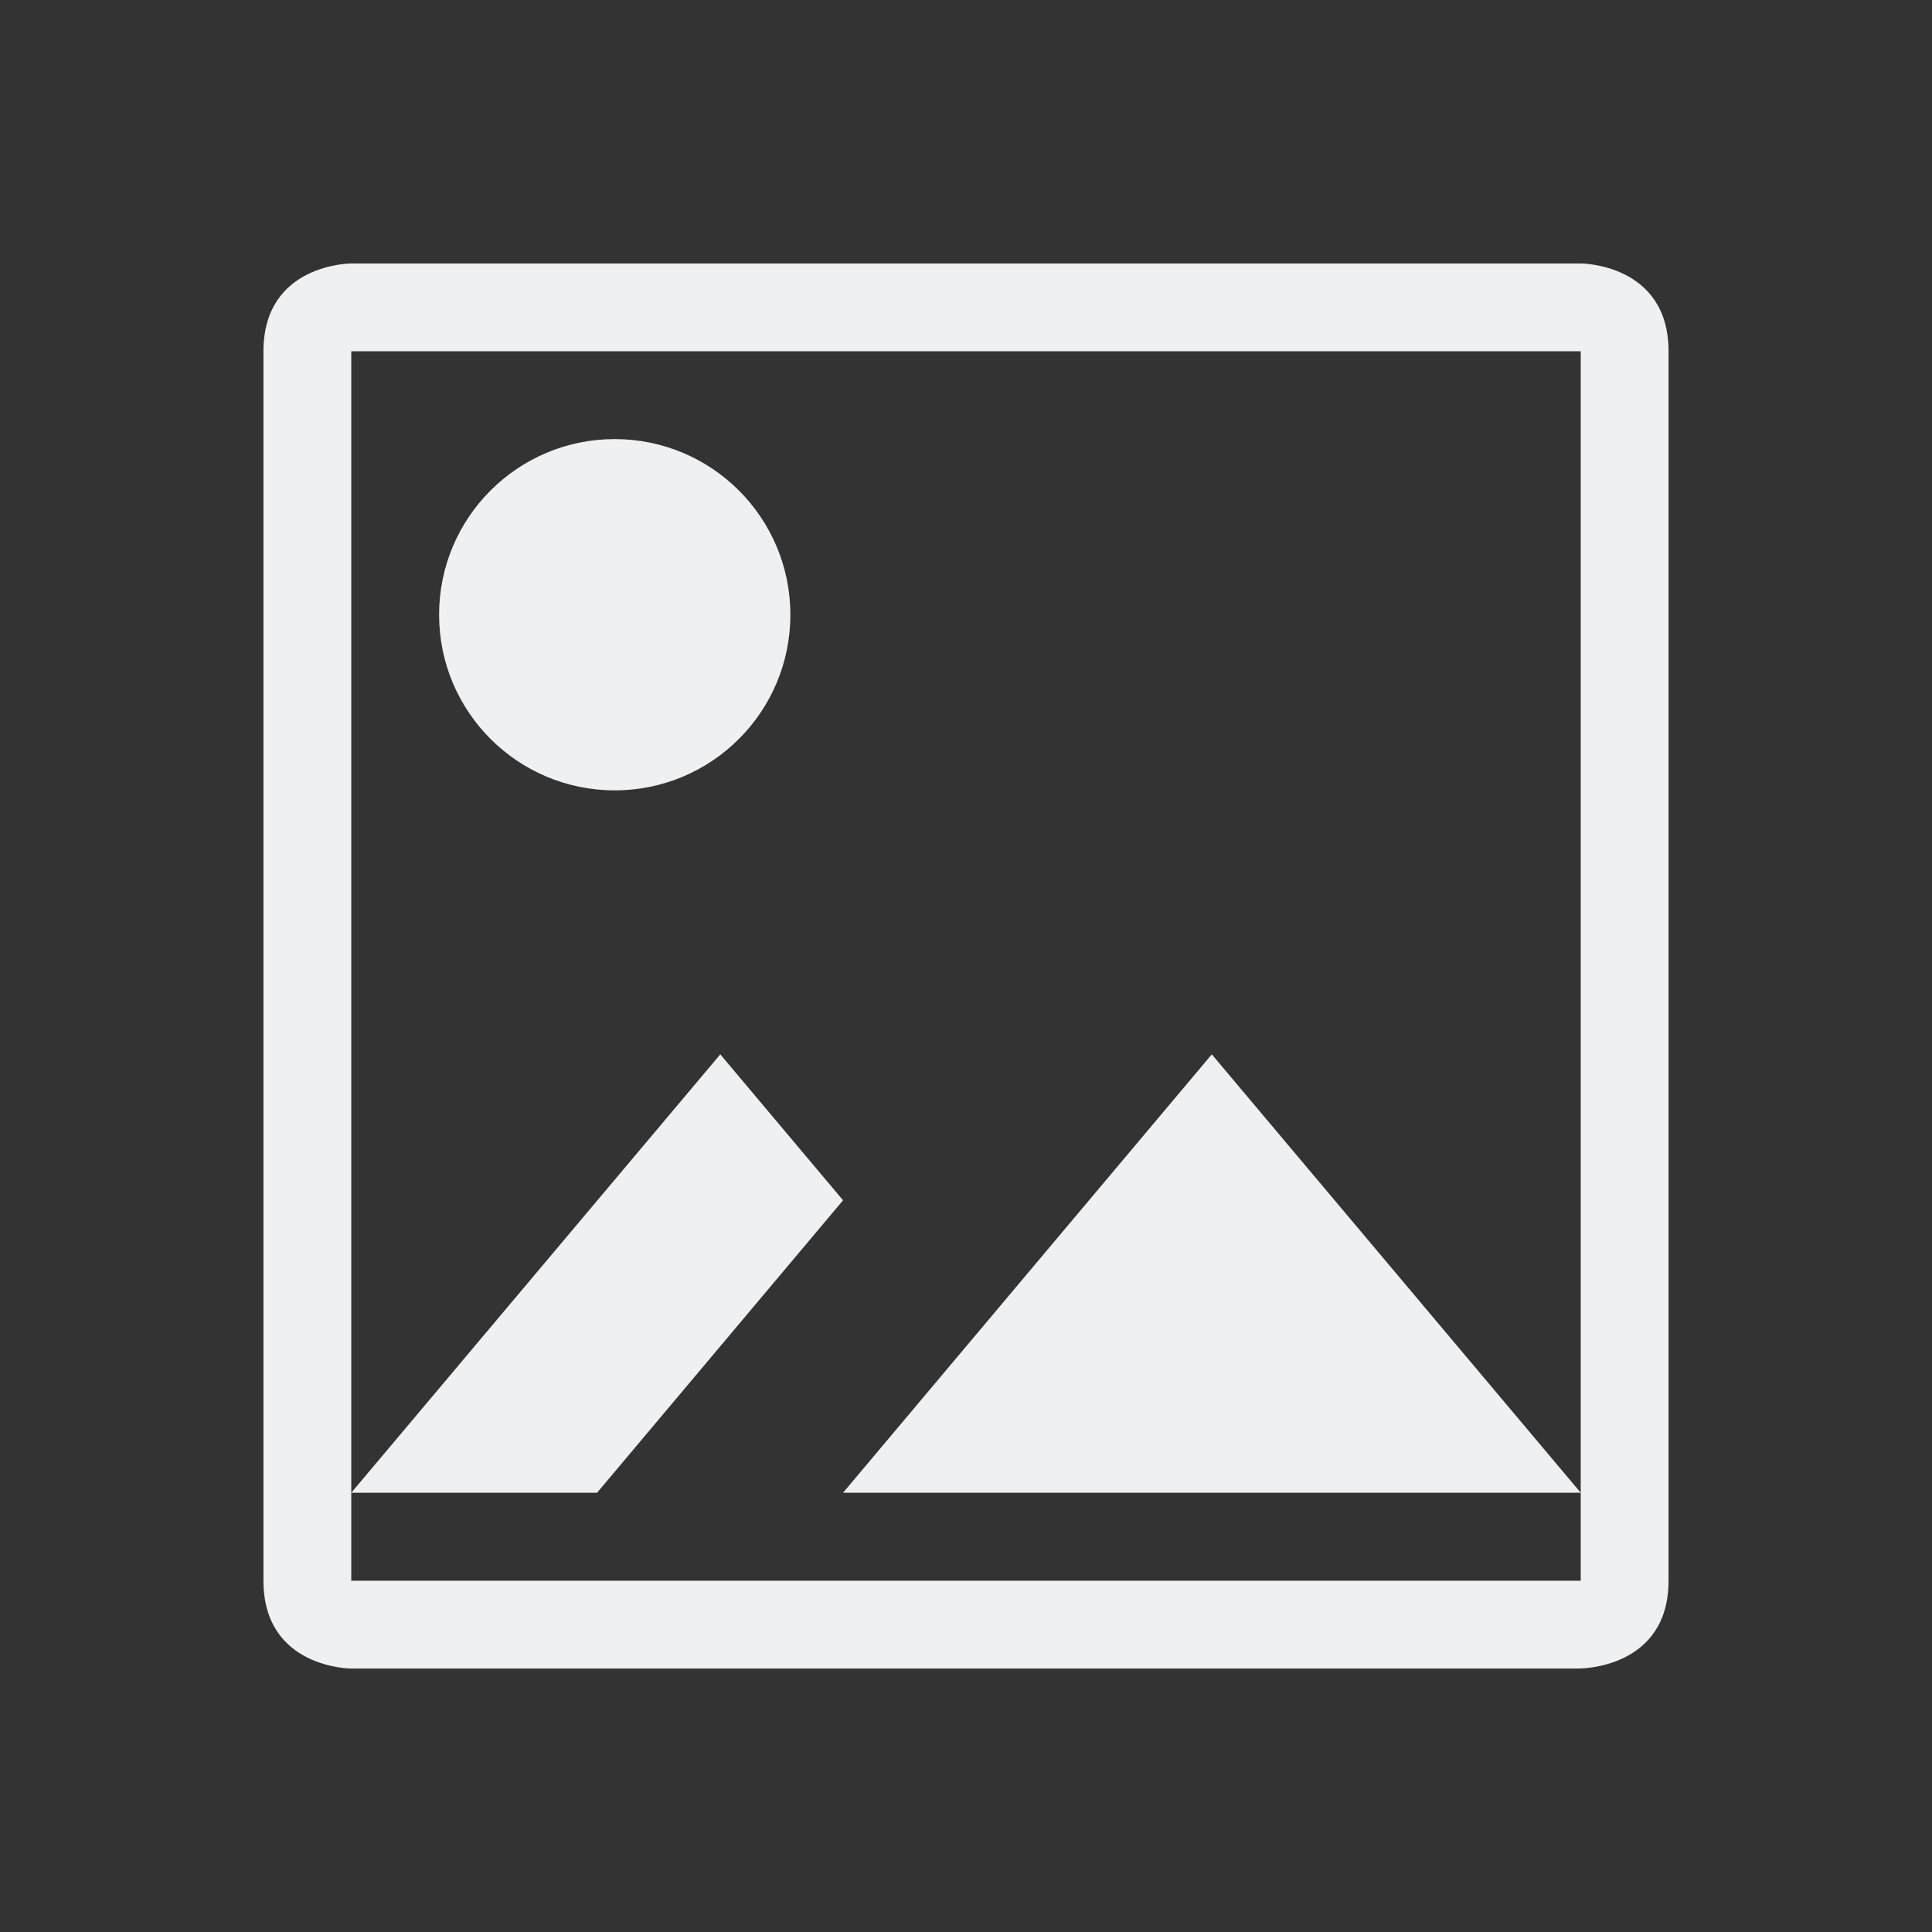 <?xml version="1.0" encoding="UTF-8" standalone="no"?>
<svg
   viewBox="0 0 22 22"
   version="1.1"
   id="svg6"
   sodipodi:docname="folder-pictures.svg"
   inkscape:version="1.2.1 (9c6d41e410, 2022-07-14)"
   xmlns:inkscape="http://www.inkscape.org/namespaces/inkscape"
   xmlns:sodipodi="http://sodipodi.sourceforge.net/DTD/sodipodi-0.dtd"
   xmlns="http://www.w3.org/2000/svg"
   xmlns:svg="http://www.w3.org/2000/svg">
  <rect x="0" y="0" width="22" height="22" fill="#333333" stroke="none"/>
  <sodipodi:namedview
     id="namedview8"
     pagecolor="#ffffff"
     bordercolor="#666666"
     borderopacity="1.0"
     inkscape:showpageshadow="2"
     inkscape:pageopacity="0.0"
     inkscape:pagecheckerboard="0"
     inkscape:deskcolor="#d1d1d1"
     showgrid="true"
     inkscape:zoom="21.454545"
     inkscape:cx="9.8114407"
     inkscape:cy="17.711864"
     inkscape:window-width="1920"
     inkscape:window-height="1004"
     inkscape:window-x="0"
     inkscape:window-y="0"
     inkscape:window-maximized="1"
     inkscape:current-layer="svg6">
    <inkscape:grid
       type="xygrid"
       id="grid237" />
  </sodipodi:namedview>
  <defs
     id="defs3051">
    <style
       type="text/css"
       id="current-color-scheme">
      .ColorScheme-Text {
        color:#eff0f1
      }
      </style>
  </defs>
  <path
     style="fill:currentColor;fill-opacity:1;stroke:none"
     d="m 3,4 v 14 c 0,1 1,1 1,1 H 17.975 C 18,19 19,19 19,18 V 4 C 19,3 18,3 18,3 H 4 C 4,3 3,3 3,4 Z M 4,4 H 18 V 16.998 18 H 4 v -1.002 z m 0,12.998 h 2.799 l 2.801,-3.33 -1.398,-1.662 z m 14,0 -4.201,-4.992 -4.199,4.992 z M 7,5 C 5.895,5 5,5.895 5,7 5,8.105 5.895,9 7,9 8.105,9 9,8.105 9,7 9,5.895 8.105,5 7,5 Z"
     class="ColorScheme-Text"
     id="path4"
     sodipodi:nodetypes="cccccccccccccccccccccccccsssss" />
</svg>

